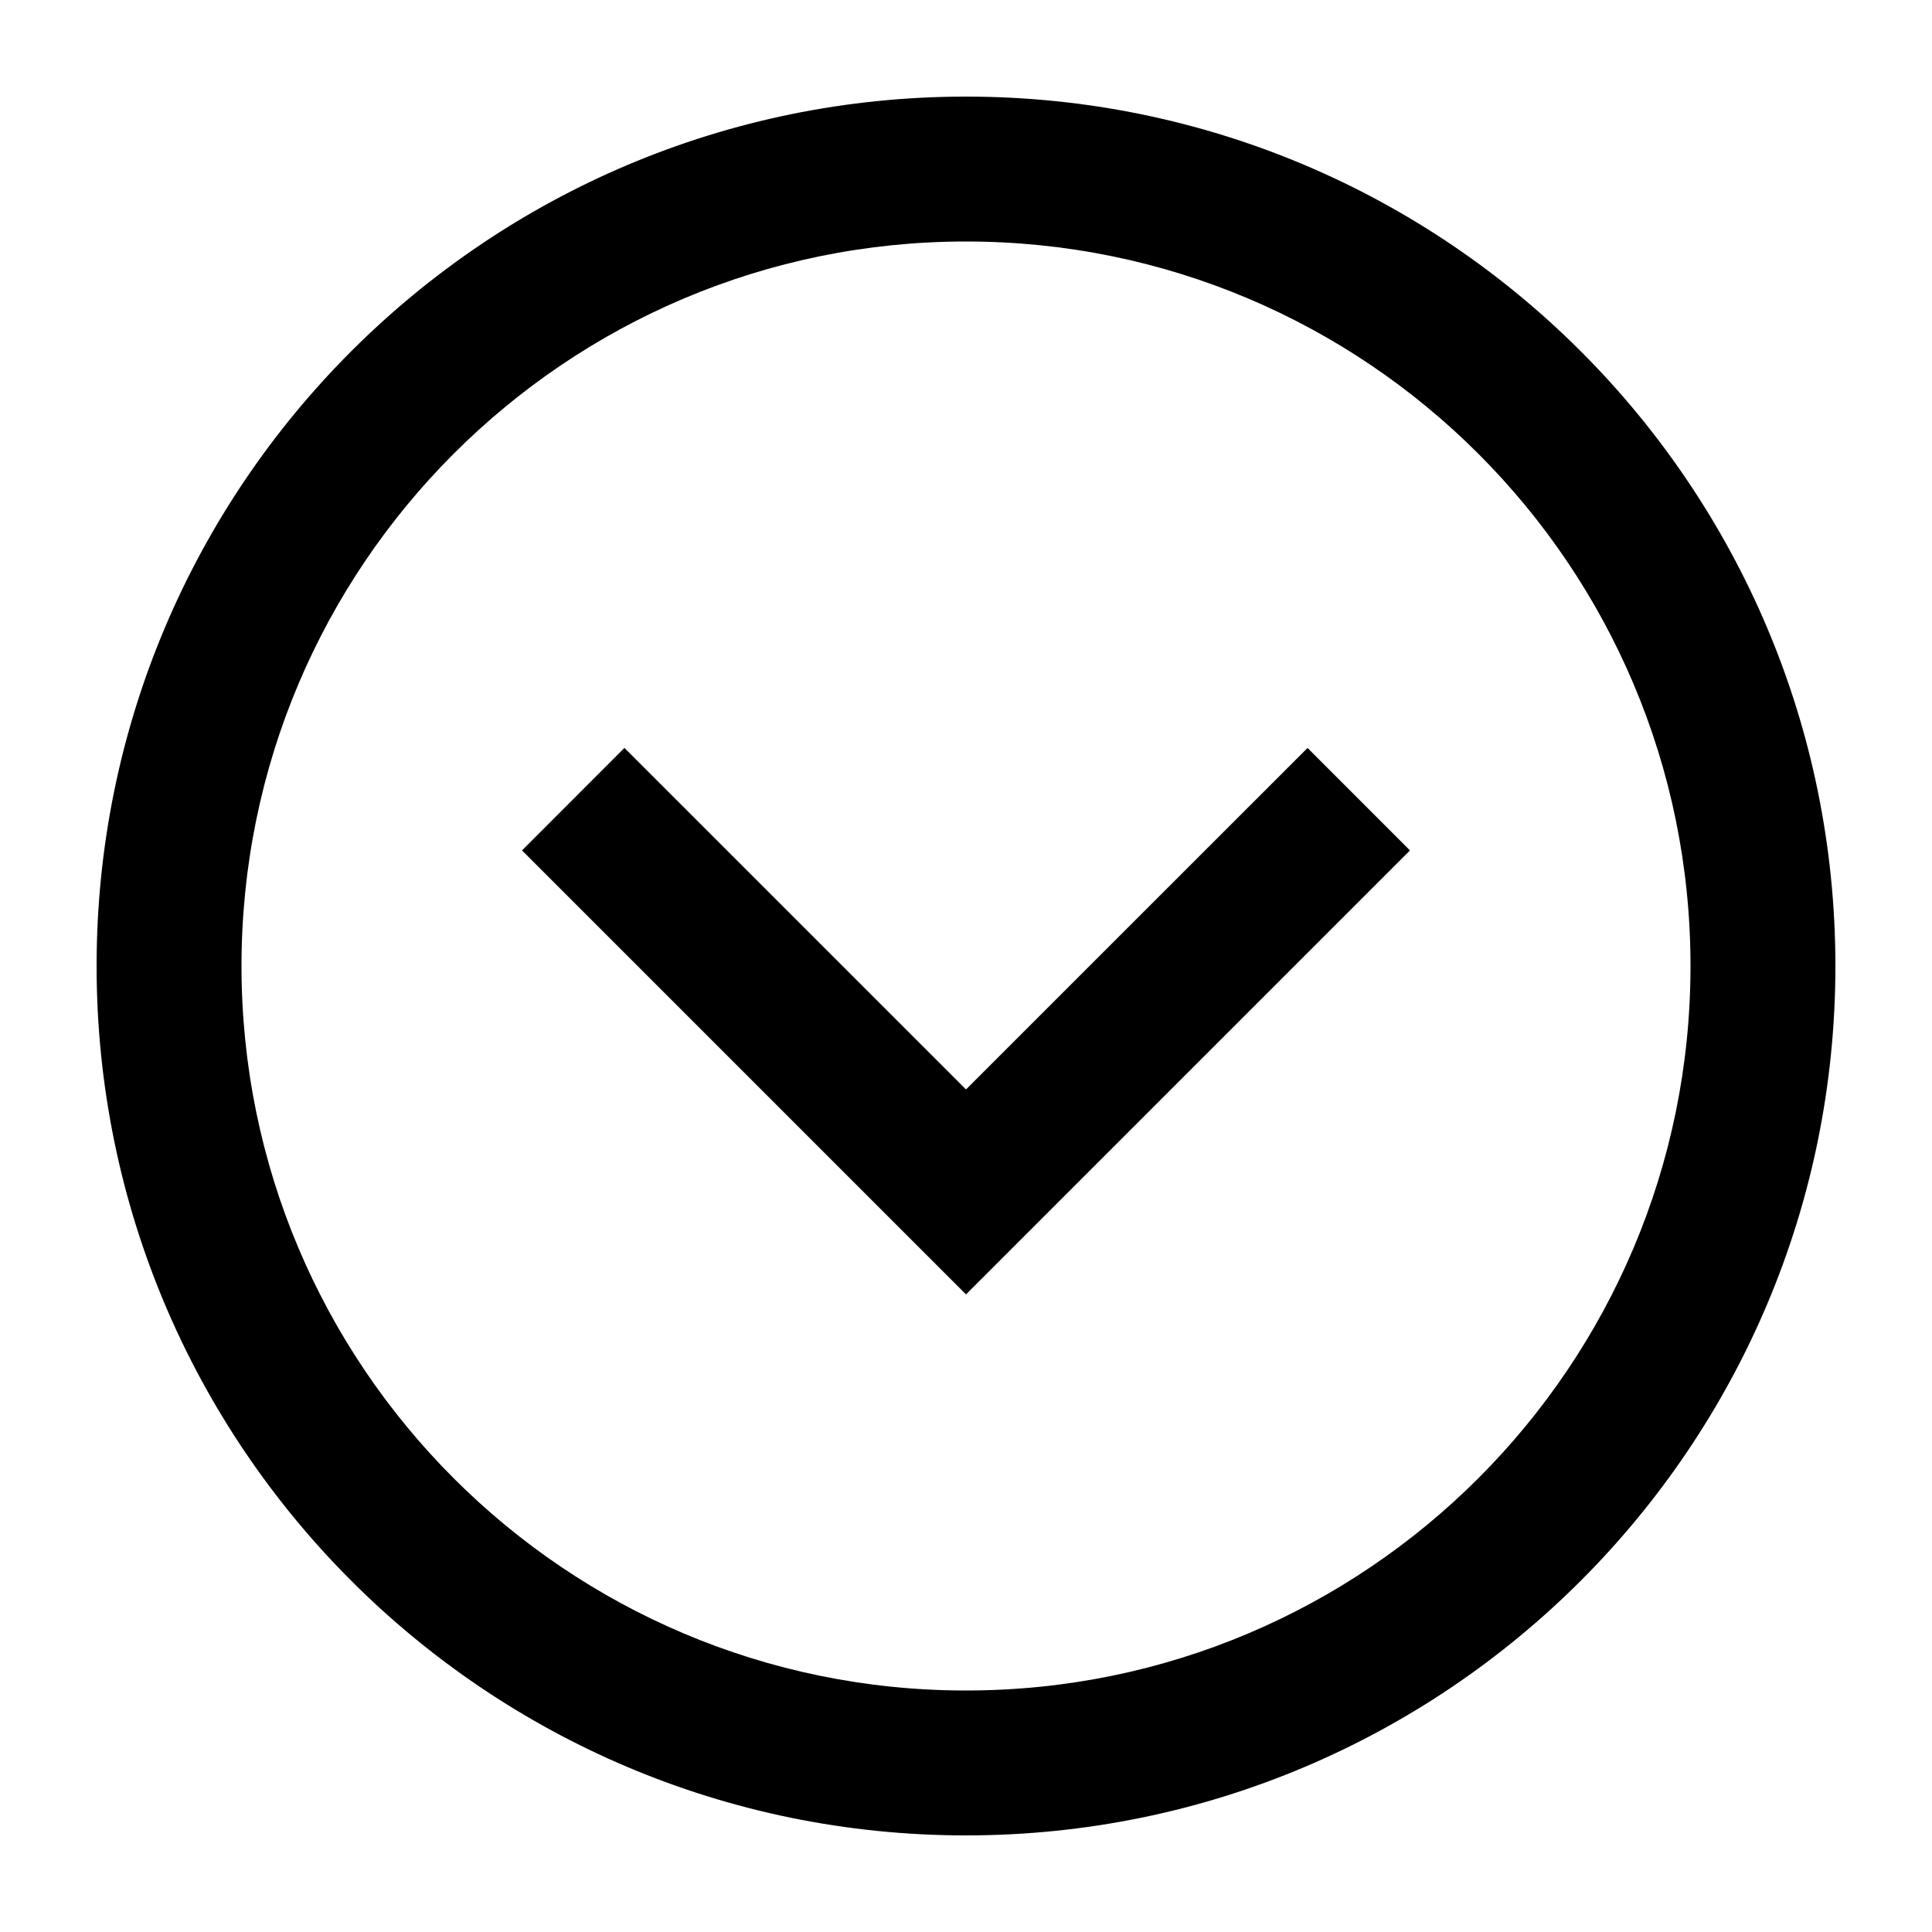 <svg class="icon" width="200" height="200" viewBox="0 0 1024 1024" xmlns="http://www.w3.org/2000/svg"><path d="M512 51.2c254.49 0 460.8 206.31 460.8 460.8S766.49 972.8 512 972.8 51.2 766.49 51.2 512 257.51 51.2 512 51.2zm0 76.8c-212.07 0-384 171.93-384 384s171.93 384 384 384 384-171.93 384-384-171.93-384-384-384zm181.018 268.416 54.297 54.323L512 686.054 276.685 450.74l54.272-54.323L512 577.434l181.018-180.992z"/></svg>
